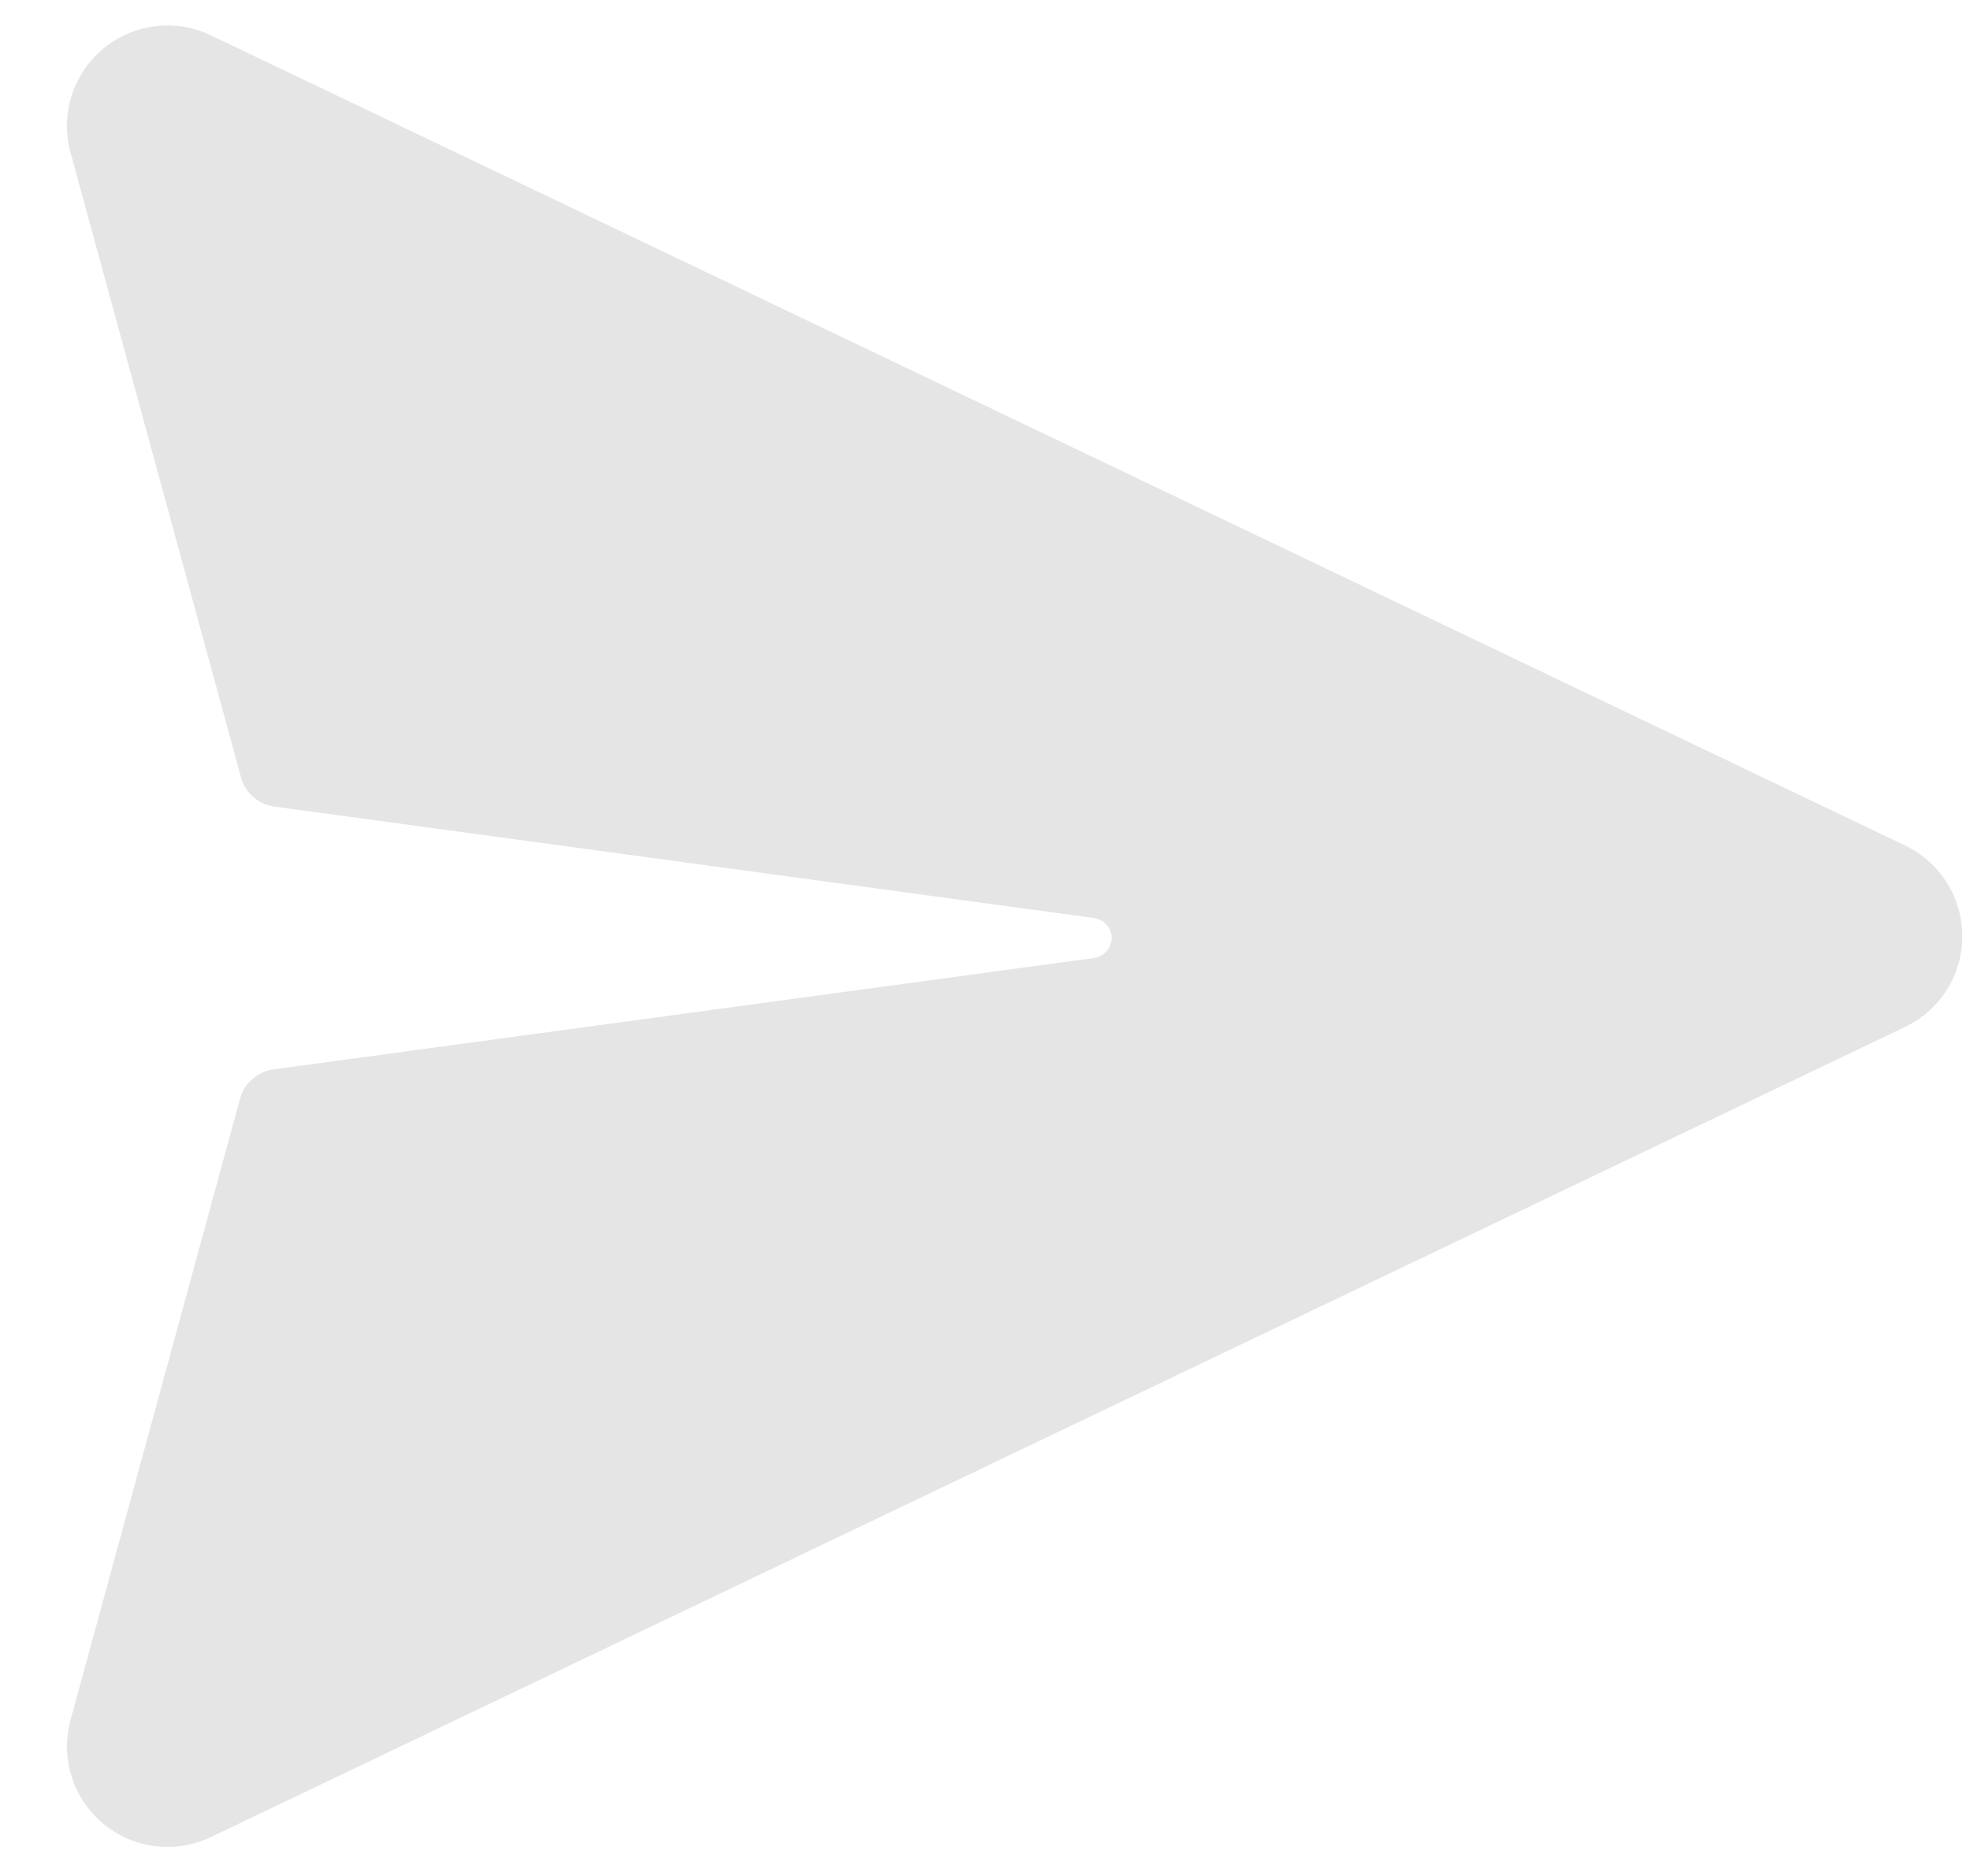 <svg width="21" height="20" viewBox="0 0 21 20" fill="none" xmlns="http://www.w3.org/2000/svg">
<path d="M2.249 0.377L20.308 9.014C20.491 9.101 20.645 9.239 20.753 9.41C20.861 9.581 20.918 9.779 20.918 9.981C20.918 10.183 20.861 10.382 20.753 10.553C20.645 10.724 20.491 10.861 20.308 10.948L2.249 19.585C2.063 19.674 1.857 19.708 1.653 19.682C1.449 19.657 1.257 19.573 1.099 19.442C0.942 19.311 0.825 19.137 0.764 18.941C0.702 18.745 0.698 18.535 0.752 18.337L2.559 11.713C2.581 11.632 2.626 11.559 2.69 11.504C2.753 11.448 2.831 11.413 2.915 11.401L11.666 10.213C11.703 10.207 11.737 10.193 11.766 10.17C11.796 10.148 11.819 10.118 11.833 10.084L11.848 10.031C11.855 9.983 11.846 9.934 11.821 9.893C11.797 9.851 11.759 9.819 11.714 9.801L11.667 9.788L2.924 8.599C2.841 8.588 2.763 8.552 2.7 8.497C2.637 8.441 2.591 8.368 2.569 8.287L0.752 1.626C0.698 1.428 0.702 1.218 0.763 1.022C0.825 0.826 0.941 0.652 1.099 0.52C1.257 0.389 1.449 0.305 1.653 0.28C1.856 0.254 2.063 0.288 2.249 0.377V0.377Z" fill="#E5E5E5"/>
</svg>
